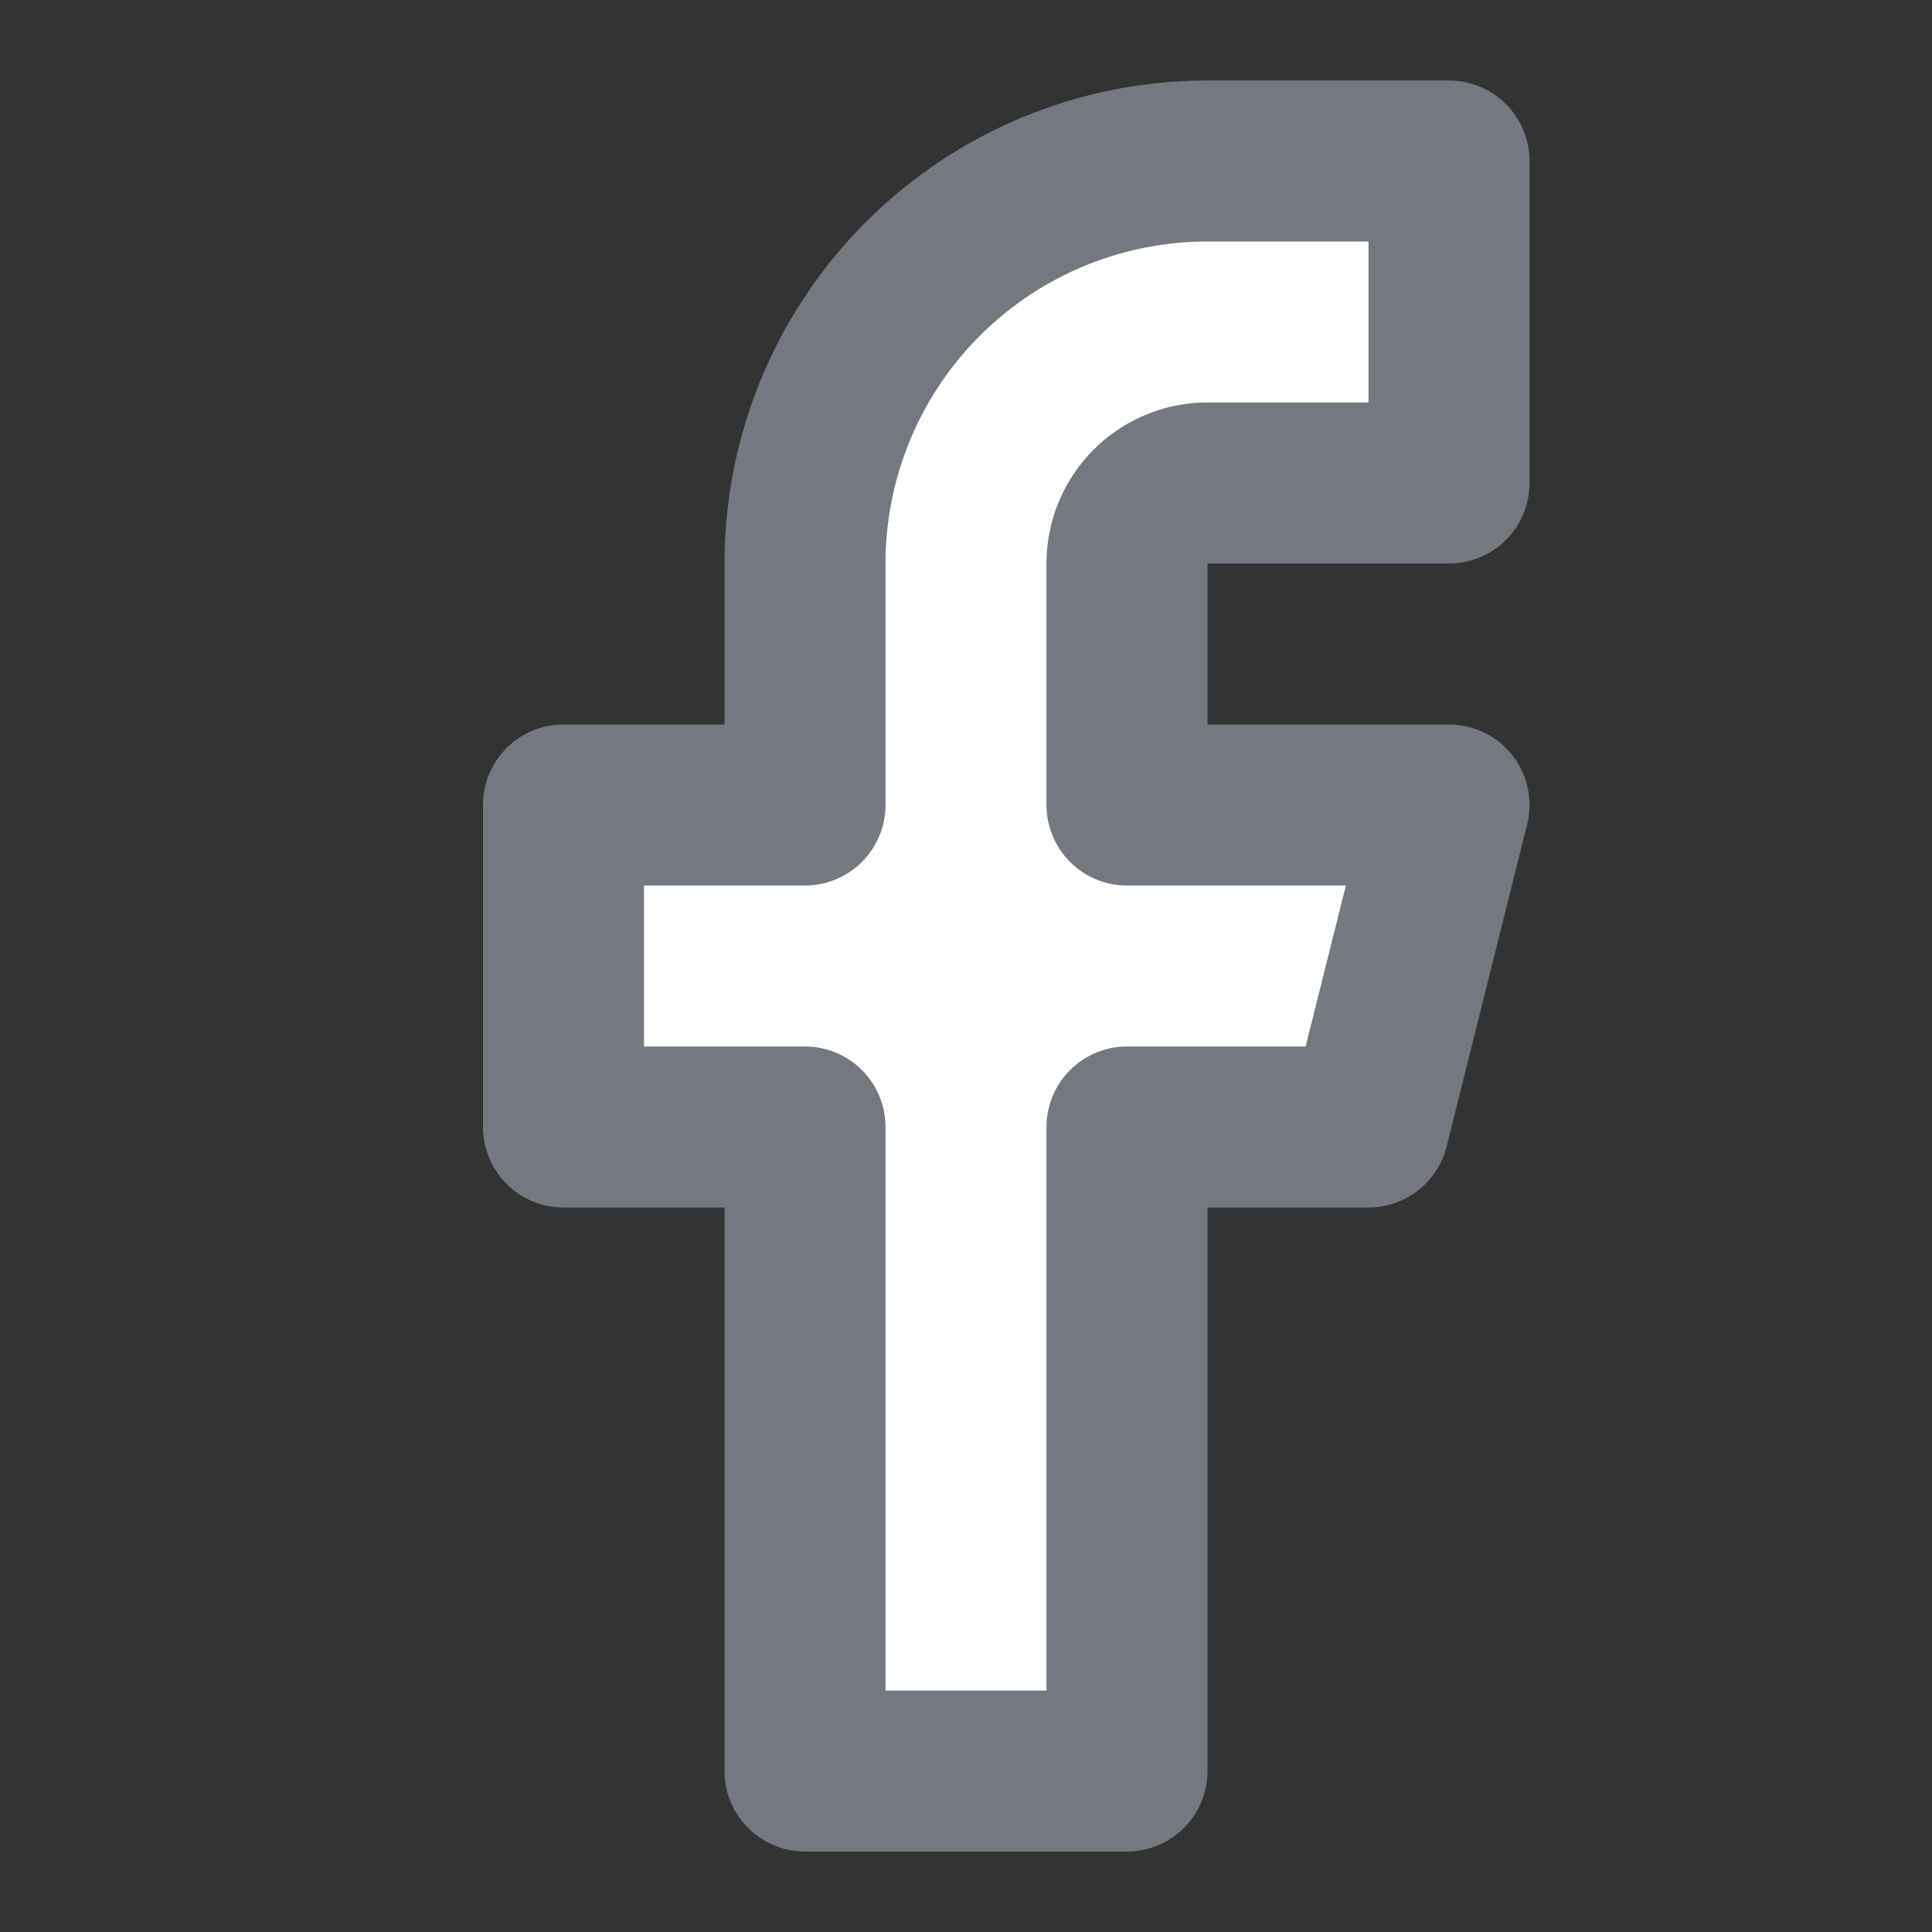 <svg xmlns:xlink="http://www.w3.org/1999/xlink" xmlns="http://www.w3.org/2000/svg" width="24" height="24" viewBox="0 0 24 24" fill="white" stroke="#75787e" stroke-width="2" stroke-linecap="round" stroke-linejoin="round" class="group-hover:fill-white group-hover:stroke-title md:h-4 md:w-4 xl:h-5 xl:w-5"><rect x="0" y="0" width="24" height="24" fill="#333333" stroke="none"/><path d="M18 2h-3a5 5 0 0 0-5 5v3H7v4h3v8h4v-8h3l1-4h-4V7a1 1 0 0 1 1-1h3z" stroke="#75787E" fill="#FFFFFF" stroke-width="2px"></path></svg>